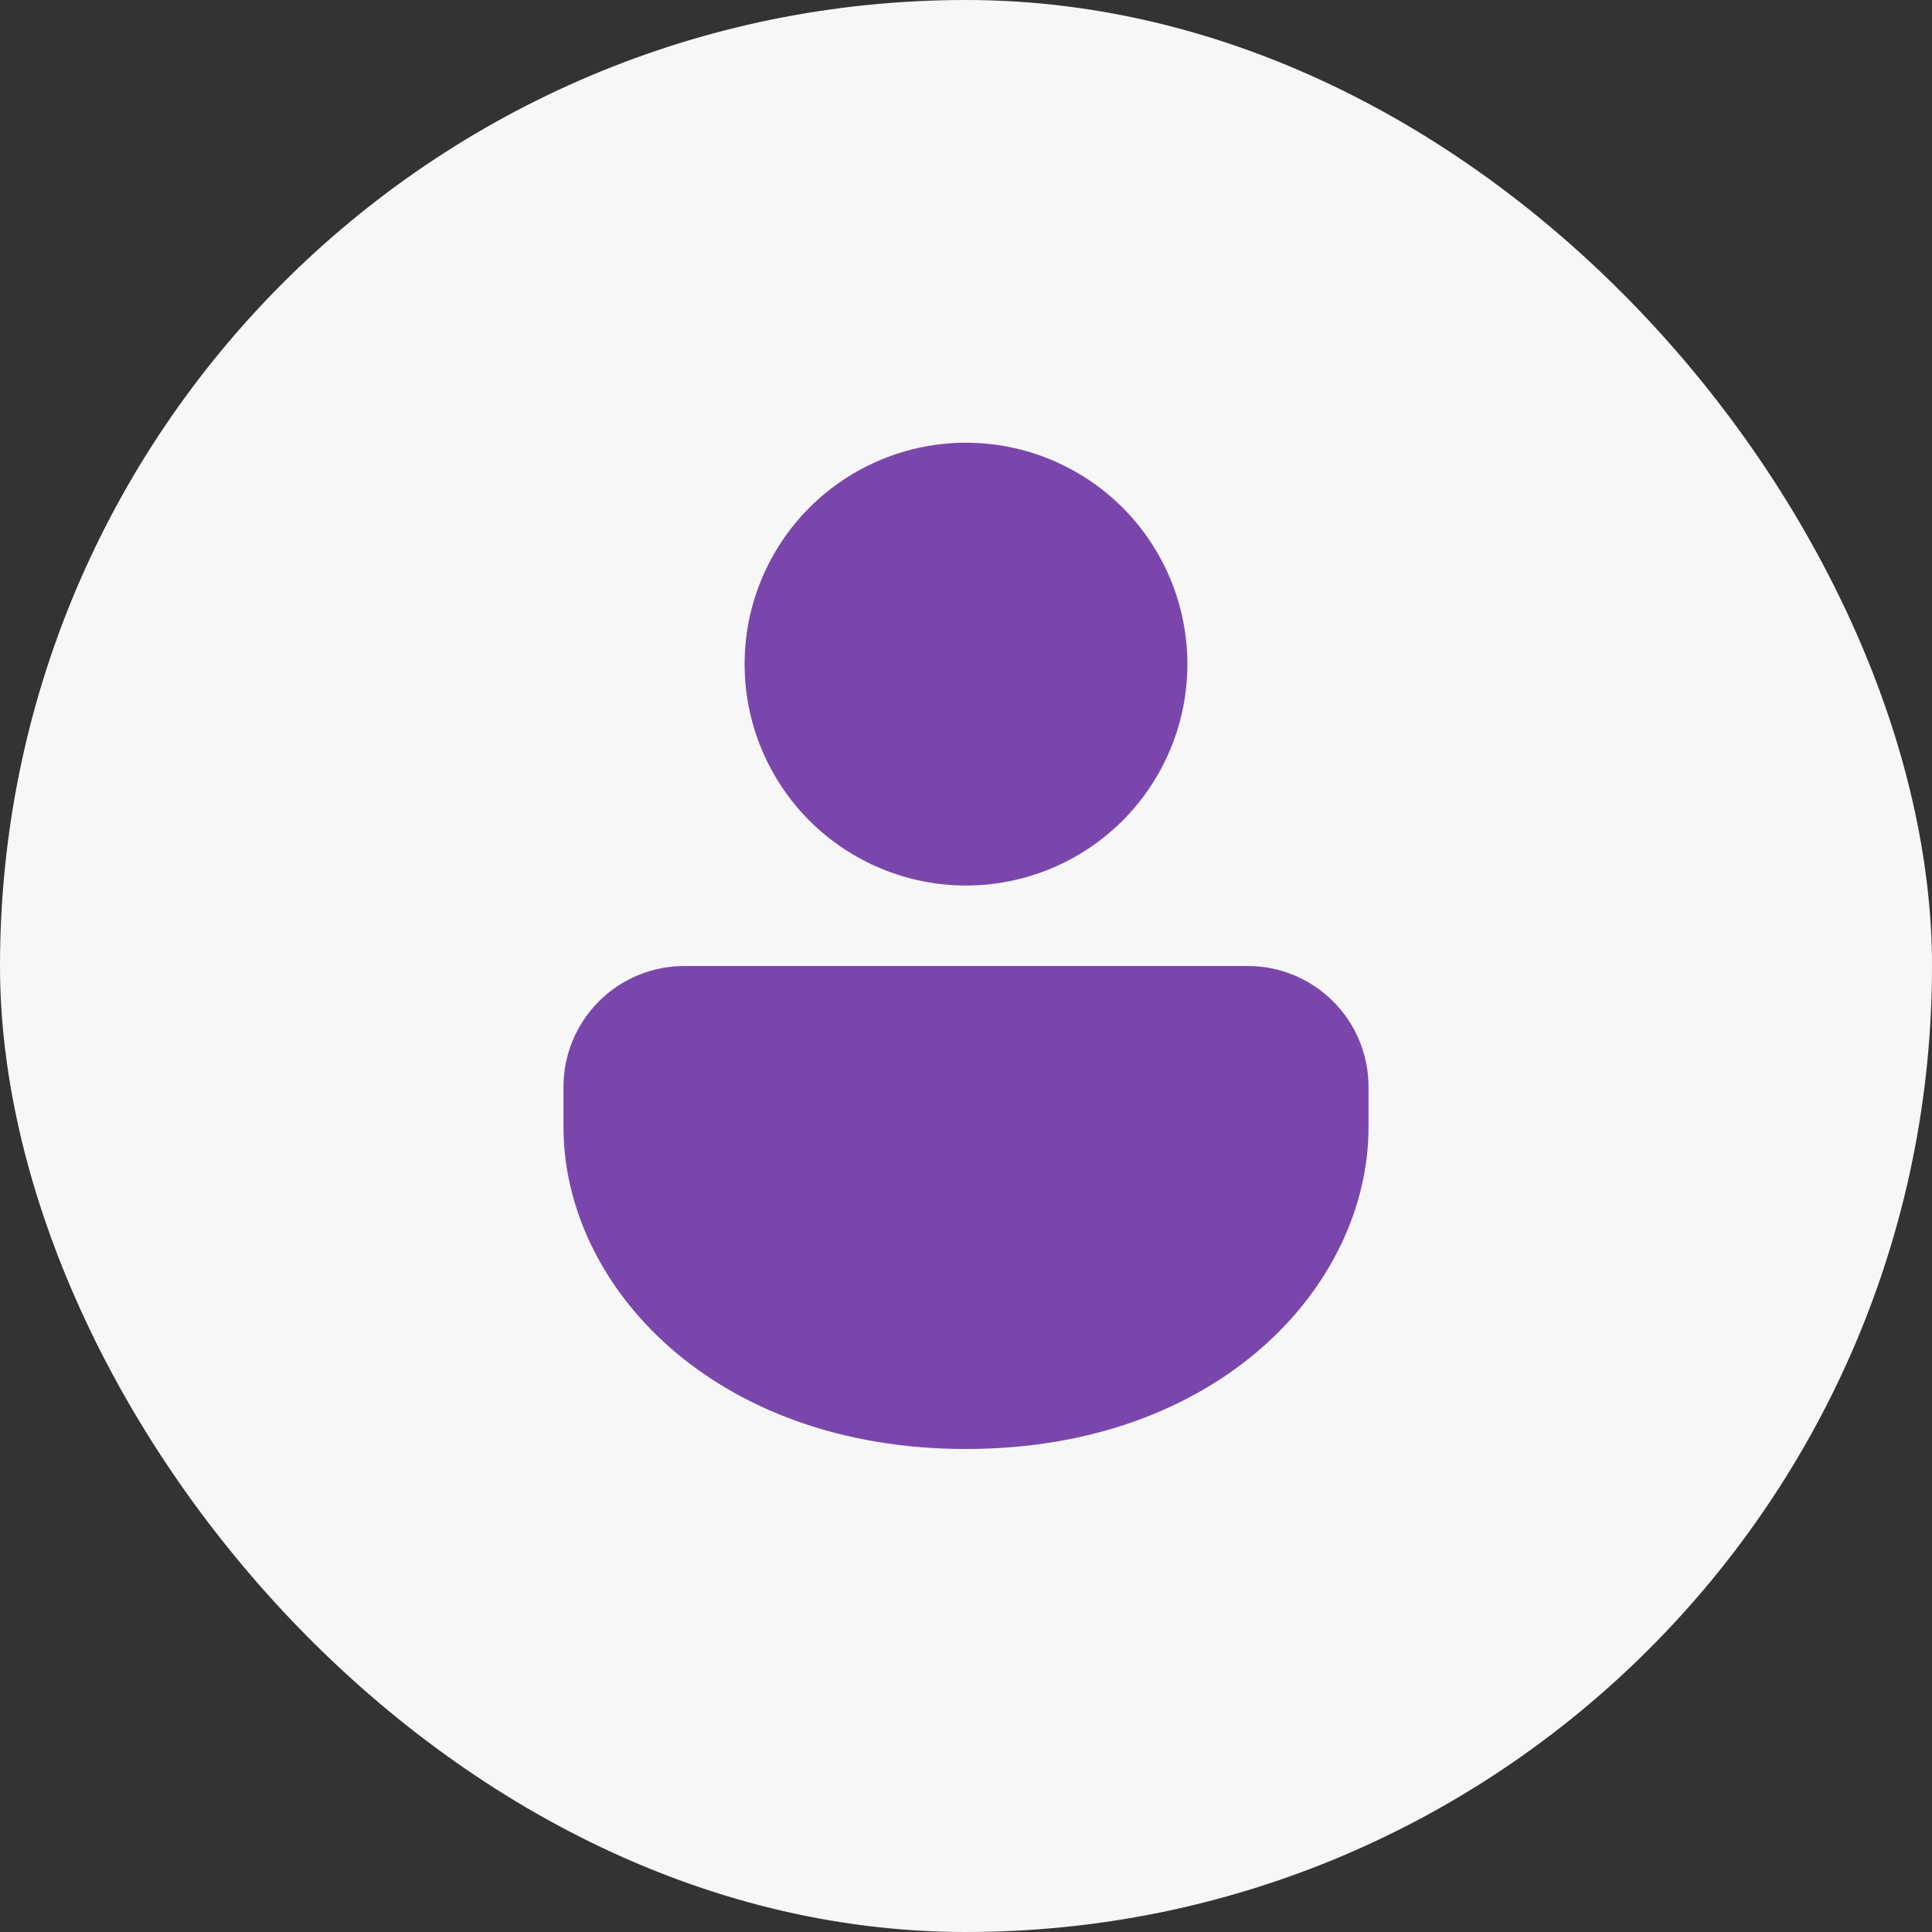 <svg width="32" height="32" viewBox="0 0 32 32" fill="none" xmlns="http://www.w3.org/2000/svg">
<rect x="0" y="0" width="32" height="32" fill="#333333" stroke="none"/>
<rect width="32" height="32" rx="16" fill="#F7F7F7"/>
<path d="M20.667 16C21.197 16 21.706 16.211 22.081 16.586C22.456 16.961 22.667 17.47 22.667 18V18.667C22.667 21.295 20.187 24 16 24C11.813 24 9.333 21.295 9.333 18.667V18C9.333 17.47 9.544 16.961 9.919 16.586C10.294 16.211 10.803 16 11.333 16H20.667ZM16 7.333C16.972 7.333 17.905 7.72 18.593 8.407C19.28 9.095 19.667 10.027 19.667 11C19.667 11.973 19.28 12.905 18.593 13.593C17.905 14.28 16.972 14.667 16 14.667C15.027 14.667 14.095 14.28 13.407 13.593C12.72 12.905 12.333 11.973 12.333 11C12.333 10.027 12.72 9.095 13.407 8.407C14.095 7.72 15.027 7.333 16 7.333Z" fill="#7B46AC"/>
</svg>
